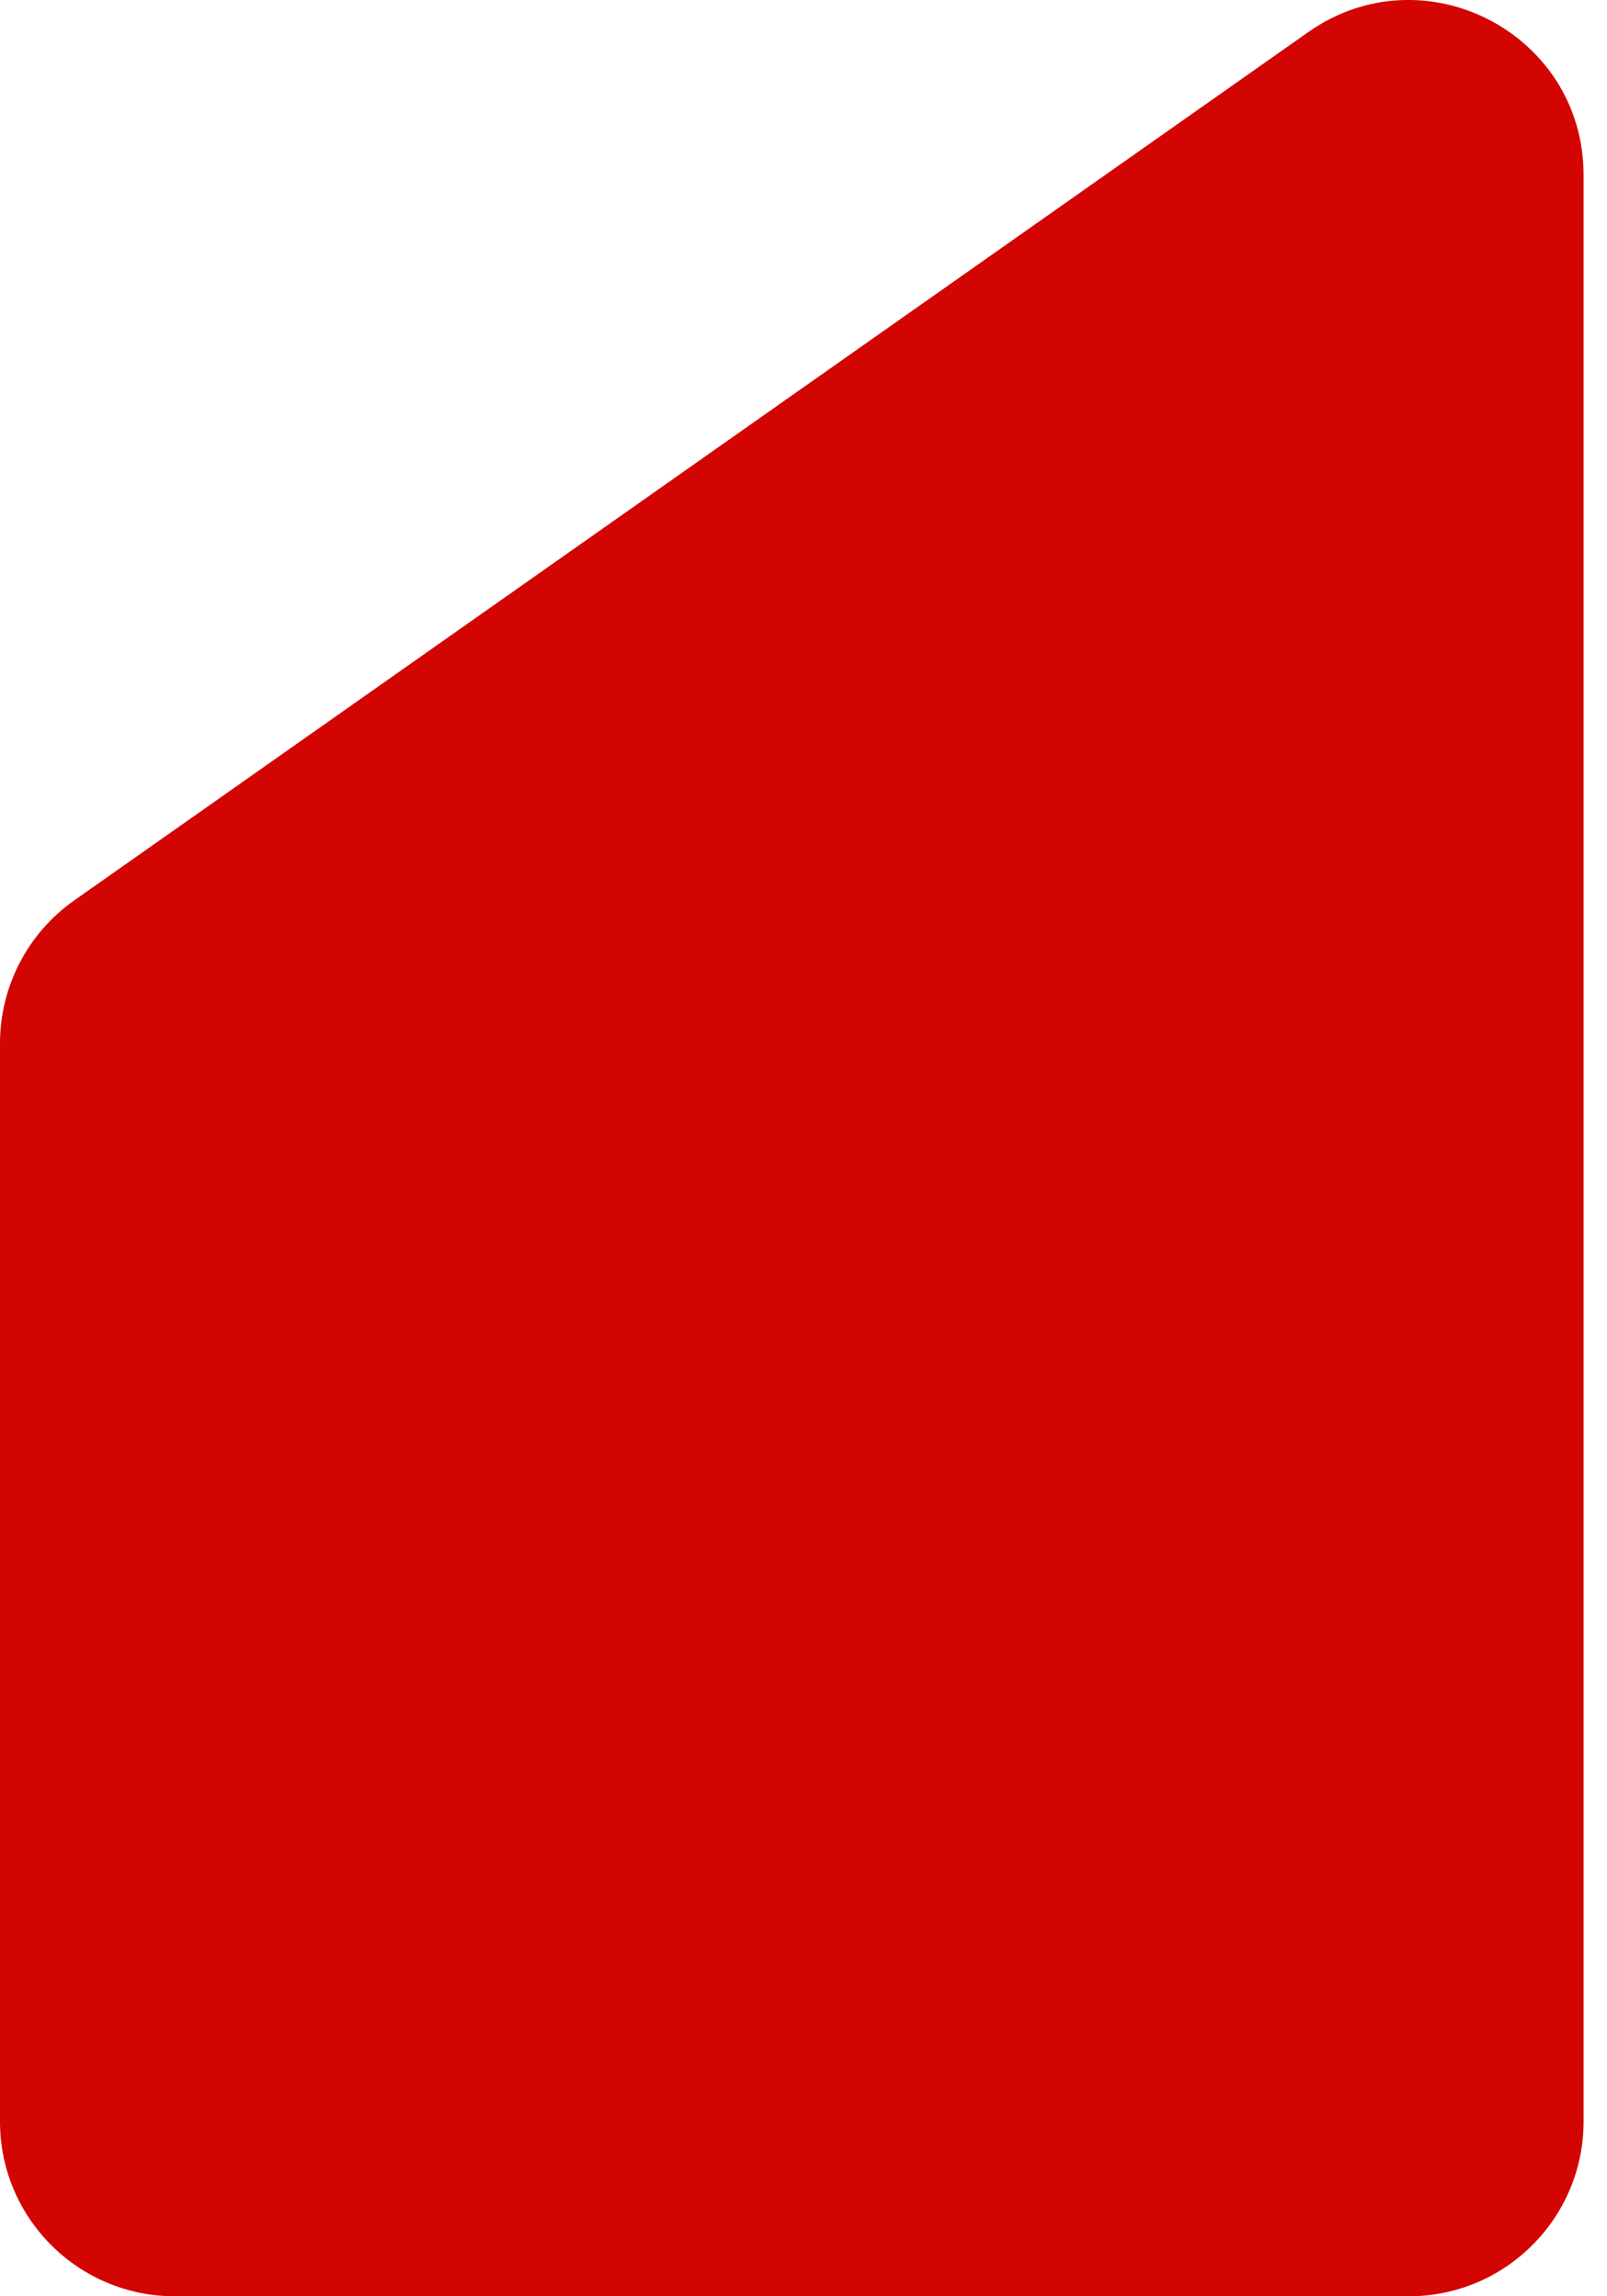 <svg width="28" height="40" viewBox="0 0 28 40" fill="none" xmlns="http://www.w3.org/2000/svg">
<path d="M1.293 15.685C0.482 16.255 1.87609e-07 17.185 1.00958e-07 18.176L-1.5408e-06 36.955C-1.68783e-06 38.637 1.363 40 3.045 40L24.547 40C26.229 40 27.592 38.637 27.592 36.955L27.592 3.05C27.592 0.583 24.813 -0.86 22.795 0.559L1.293 15.685Z" fill="#D30502"/>
</svg>
